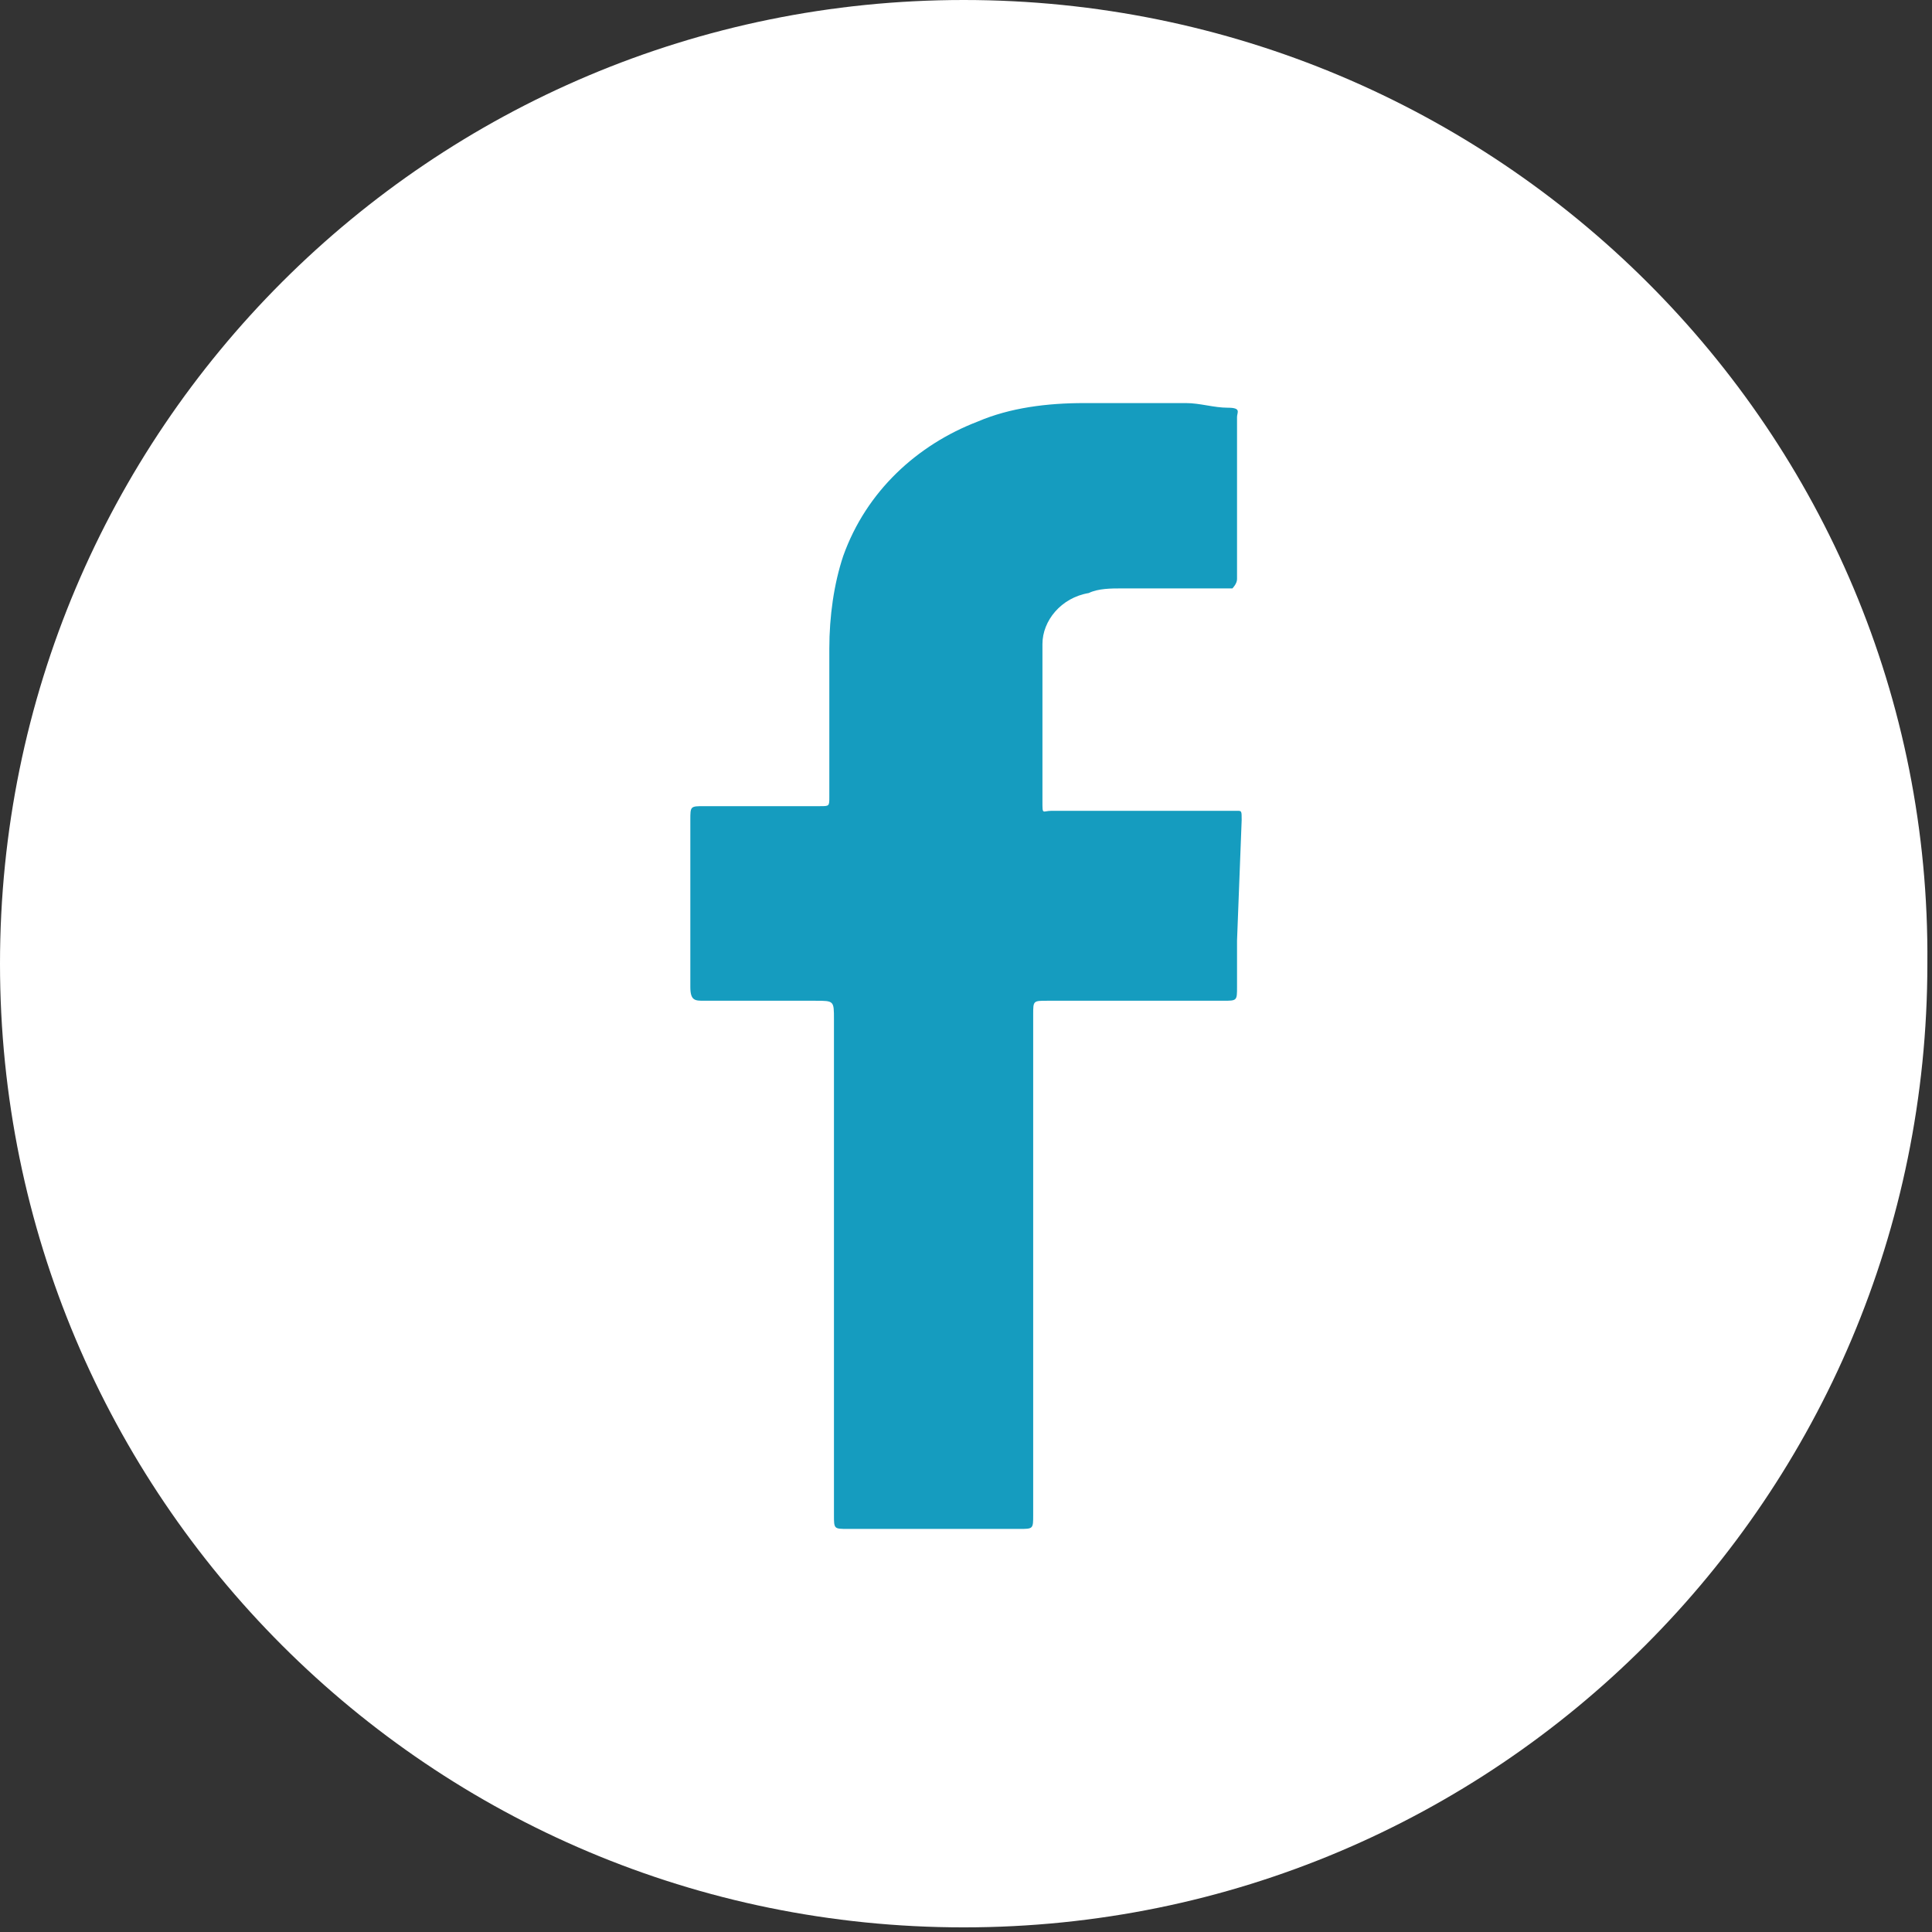 <?xml version="1.0" encoding="utf-8"?>
<!-- Generator: Adobe Illustrator 25.2.3, SVG Export Plug-In . SVG Version: 6.00 Build 0)  -->
<svg version="1.1" id="Layer_1" xmlns="http://www.w3.org/2000/svg" xmlns:xlink="http://www.w3.org/1999/xlink" x="0px" y="0px"
	 width="41.7px" height="41.7px" viewBox="0 0 41.7 41.7" style="enable-background:new 0 0 41.7 41.7;" xml:space="preserve">
<rect x="0" y="0" width="41.7" height="41.7" fill="#333333" stroke="none"/>
<style type="text/css">
	.st0{fill:#159CBF;}
	.st1{fill-rule:evenodd;clip-rule:evenodd;fill:#FFFFFF;}
</style>
<circle class="st0" cx="20.8" cy="20.8" r="15.8"/>
<path class="st1" d="M20.8,0C9.3,0,0,9.3,0,20.8s9.3,20.8,20.8,20.8s20.8-9.3,20.8-20.8l0,0C41.7,9.3,32.3,0,20.8,0z M26.8,17.7
	l-0.1,2.6c0,0.3,0,0.7,0,1s0,0.3-0.3,0.3h-3.8c-0.3,0-0.3,0-0.3,0.3v10.8c0,0.3,0,0.3-0.3,0.3h-3.7C18,33,18,33,18,32.7V22
	c0-0.4,0-0.4-0.4-0.4c-0.8,0-1.6,0-2.4,0c-0.2,0-0.3,0-0.3-0.3v-3.6c0-0.3,0-0.3,0.3-0.3h2.5c0.2,0,0.2,0,0.2-0.2V14
	c0-0.7,0.1-1.4,0.3-2c0.5-1.4,1.6-2.4,2.9-2.9c0.7-0.3,1.5-0.4,2.3-0.4h2.2c0.3,0,0.6,0.1,0.9,0.1s0.2,0.1,0.2,0.2v1.7
	c0,0.4,0,0.8,0,1.2c0,0.2,0,0.4,0,0.6c0,0.1-0.1,0.2-0.1,0.2l0,0h-0.2c-0.7,0-1.5,0-2.2,0c-0.2,0-0.5,0-0.7,0.1
	c-0.6,0.1-1,0.6-1,1.1c0,0.9,0,1.7,0,2.6c0,0.3,0,0.5,0,0.8s0,0.2,0.2,0.2h4C26.8,17.5,26.8,17.5,26.8,17.7z"/>
</svg>
